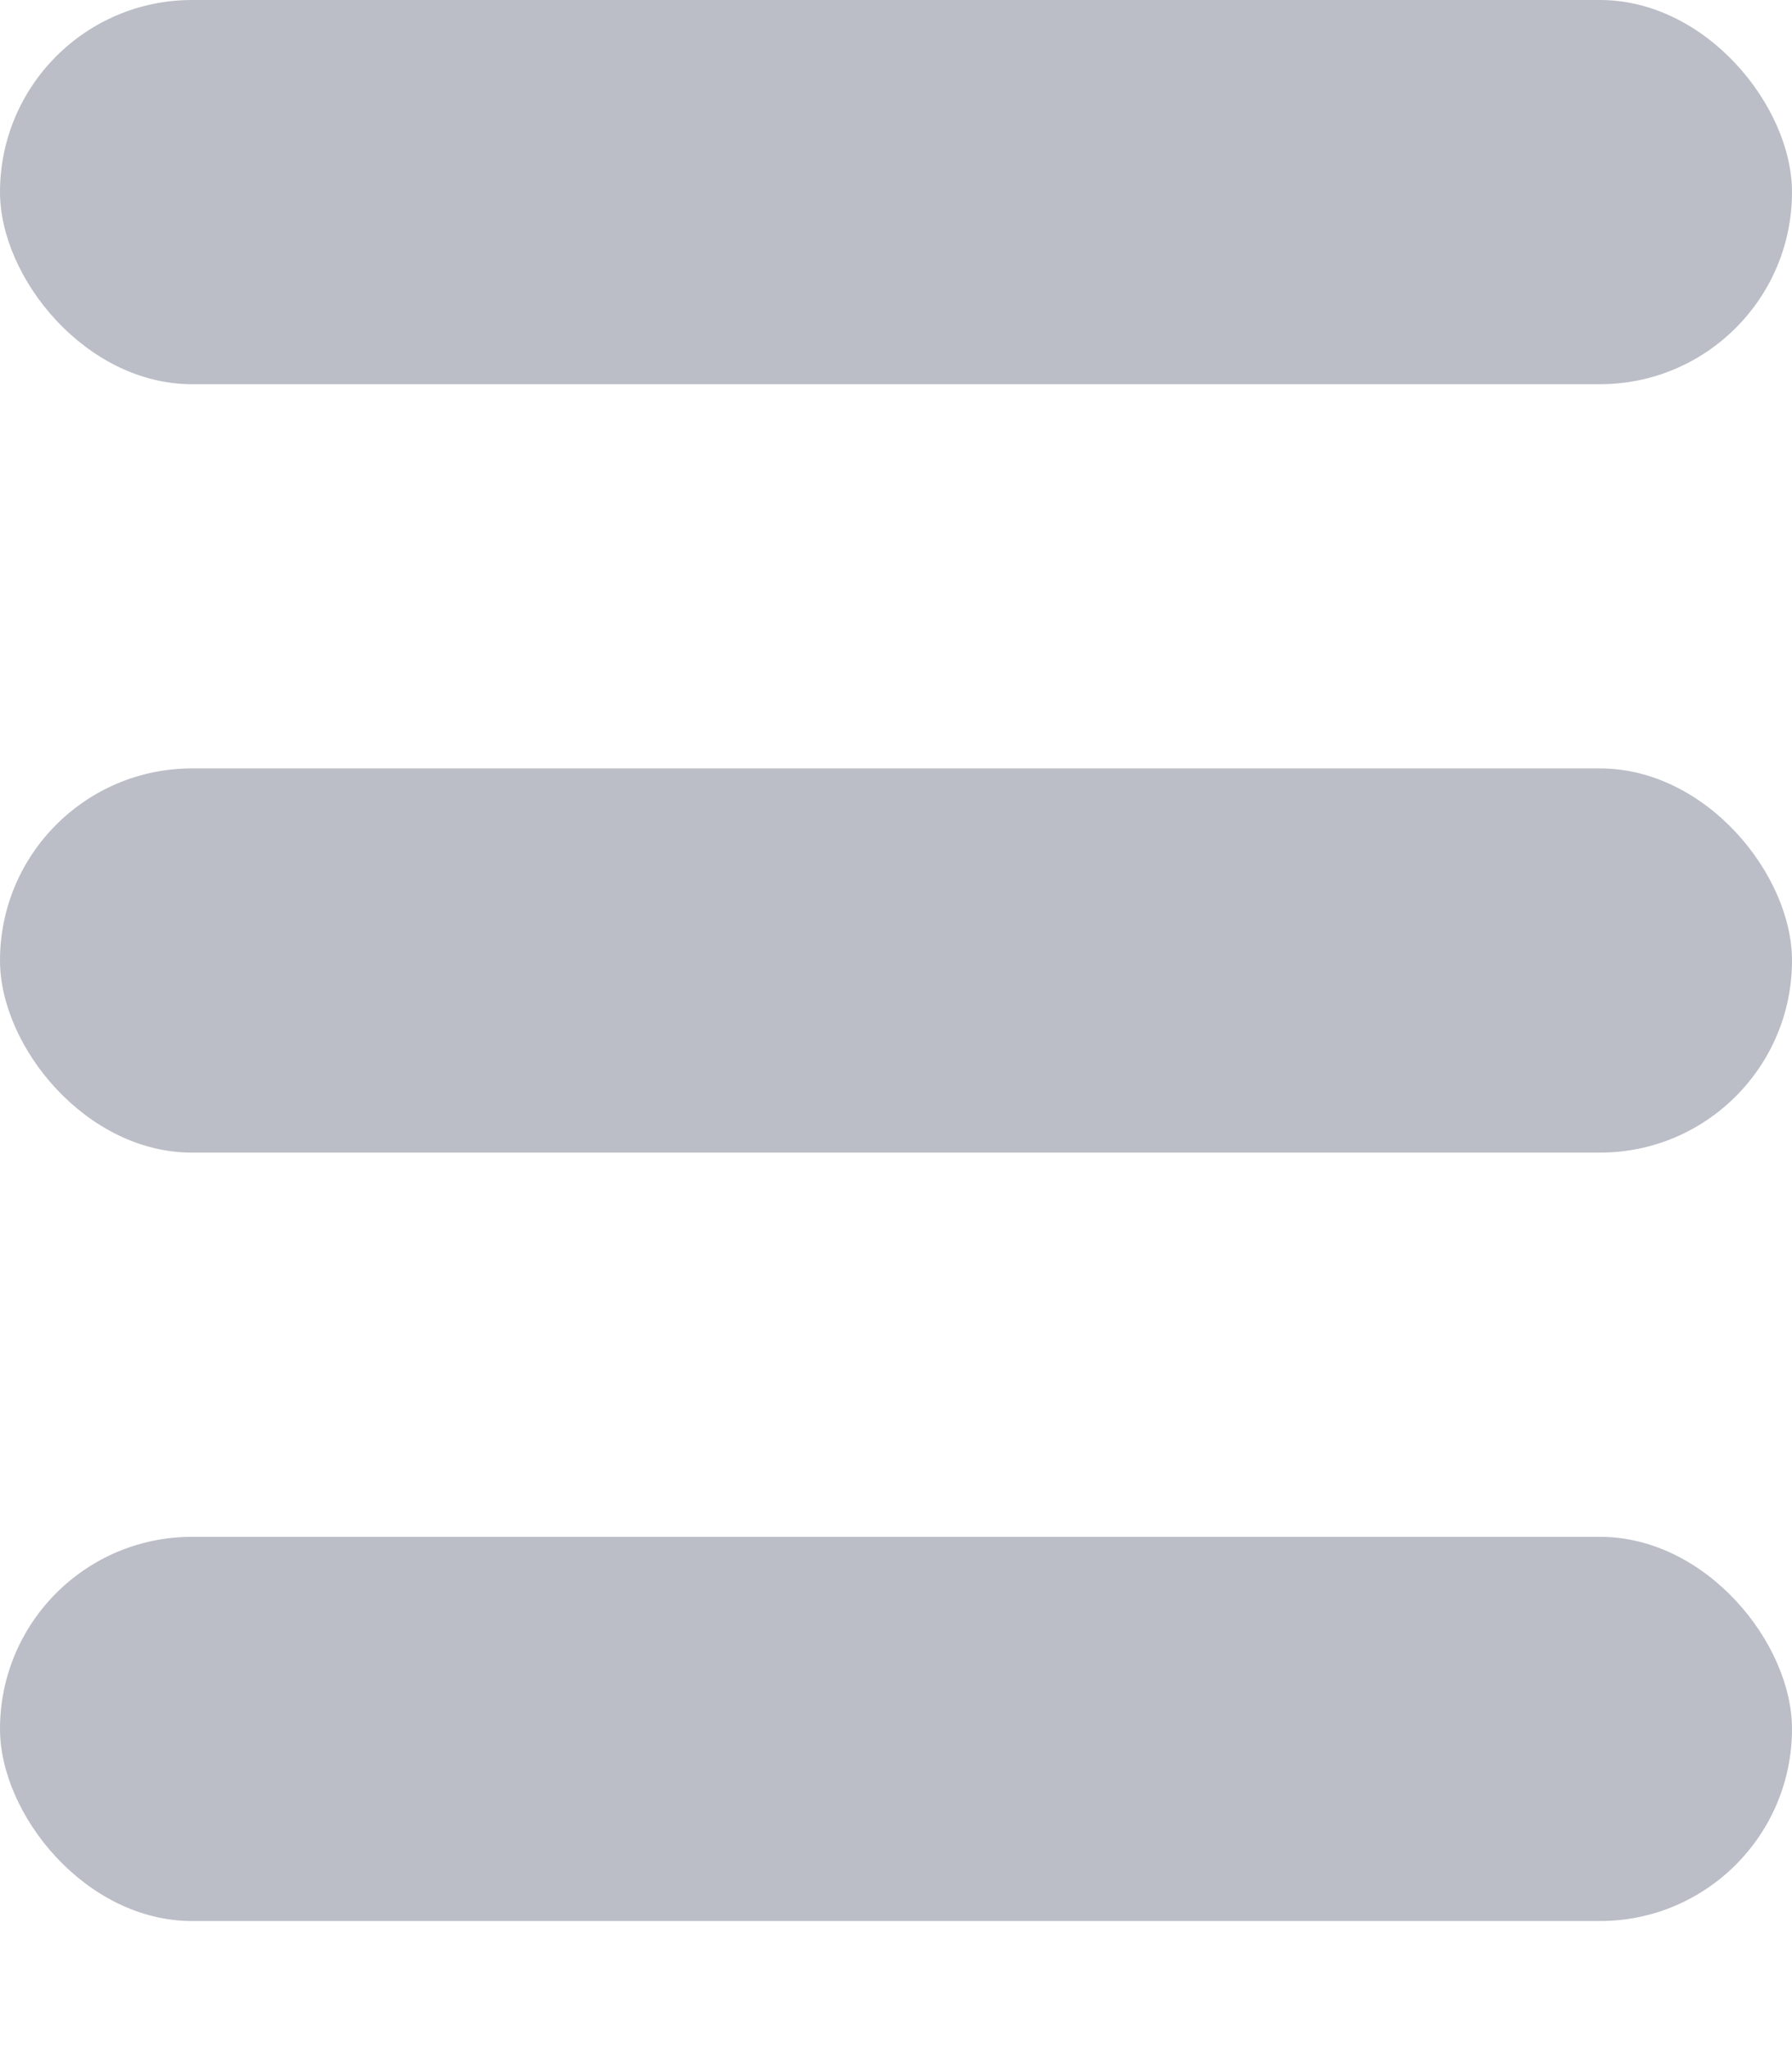 <svg width="7" height="8" viewBox="0 0 7 8" fill="none" xmlns="http://www.w3.org/2000/svg">
<rect width="7" height="1.5" rx="0.75" fill="#BBBEC7"/>
<rect y="3" width="7" height="1.5" rx="0.75" fill="#BBBEC7"/>
<rect y="6" width="7" height="1.5" rx="0.75" fill="#BBBEC7"/>
</svg>

